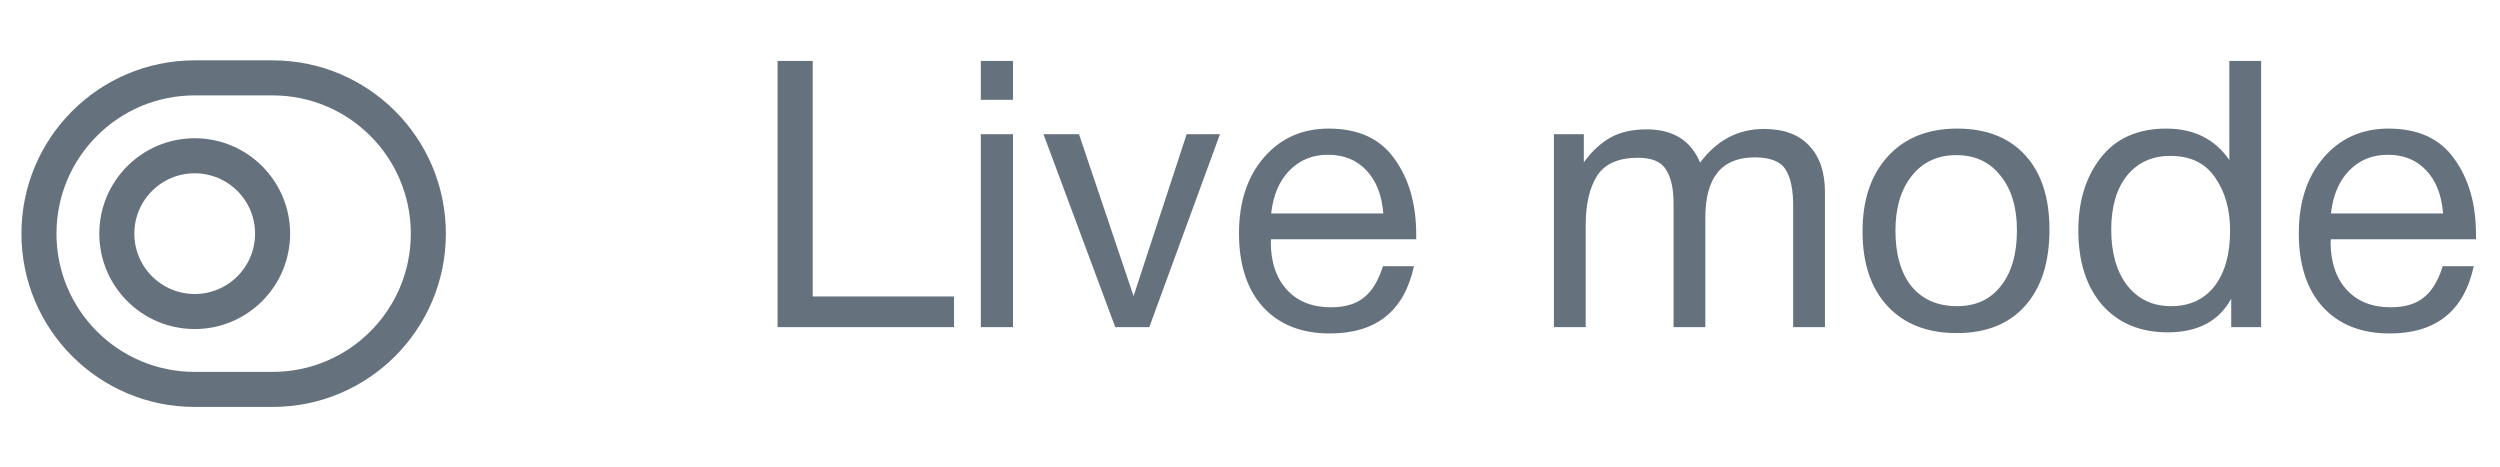 <svg width="107" height="20" viewBox="0 0 107 20" fill="none" xmlns="http://www.w3.org/2000/svg">
<path d="M8.333 3.333H11.667C15.35 3.333 18.333 6.317 18.333 10C18.333 13.683 15.35 16.667 11.667 16.667H8.333C4.65 16.667 1.667 13.683 1.667 10C1.667 6.317 4.65 3.333 8.333 3.333Z" stroke="#65717C" stroke-width="1.5" stroke-linecap="round" stroke-linejoin="round"/>
<path d="M8.333 13.333C10.174 13.333 11.667 11.841 11.667 10C11.667 8.159 10.174 6.667 8.333 6.667C6.492 6.667 5 8.159 5 10C5 11.841 6.492 13.333 8.333 13.333Z" stroke="#65717C" stroke-width="1.5" stroke-linecap="round" stroke-linejoin="round"/>
<path d="M40.832 12.688V14H33.28V2.608H34.784V12.688H40.832ZM43.355 2.608V4.272H41.979V2.608H43.355ZM43.355 5.744V14H41.979V5.744H43.355ZM44.661 5.744H46.181L48.517 12.672L50.789 5.744H52.214L49.19 14H47.733L44.661 5.744ZM60.517 11.392C60.102 13.312 58.901 14.272 56.917 14.272C55.702 14.272 54.747 13.893 54.053 13.136C53.371 12.379 53.029 11.328 53.029 9.984C53.029 8.651 53.382 7.573 54.086 6.752C54.8 5.92 55.728 5.504 56.87 5.504C58.139 5.504 59.078 5.936 59.685 6.8C60.304 7.653 60.614 8.736 60.614 10.048V10.24H54.406L54.389 10.336C54.389 11.211 54.619 11.899 55.078 12.4C55.536 12.901 56.166 13.152 56.965 13.152C57.563 13.152 58.032 13.013 58.373 12.736C58.725 12.459 58.998 12.011 59.19 11.392H60.517ZM59.206 9.136C59.142 8.347 58.901 7.733 58.486 7.296C58.069 6.848 57.52 6.624 56.837 6.624C56.176 6.624 55.627 6.848 55.19 7.296C54.752 7.744 54.491 8.357 54.406 9.136H59.206ZM67.788 5.744V6.944C68.151 6.453 68.54 6.096 68.956 5.872C69.372 5.648 69.879 5.536 70.476 5.536C71.607 5.536 72.37 6.011 72.764 6.96C73.479 6 74.391 5.52 75.5 5.52C76.354 5.52 76.999 5.76 77.436 6.24C77.884 6.709 78.108 7.371 78.108 8.224V14H76.748V8.8C76.748 8.117 76.642 7.605 76.428 7.264C76.215 6.912 75.772 6.736 75.1 6.736C73.692 6.736 72.988 7.595 72.988 9.312V14H71.628V8.704C71.628 8.075 71.522 7.595 71.308 7.264C71.106 6.923 70.706 6.752 70.108 6.752C69.266 6.752 68.679 7.013 68.348 7.536C68.028 8.048 67.868 8.747 67.868 9.632V14H66.508V5.744H67.788ZM80.805 6.688C81.53 5.899 82.517 5.504 83.765 5.504C85.013 5.504 85.984 5.883 86.677 6.64C87.37 7.397 87.717 8.459 87.717 9.824C87.717 11.221 87.37 12.309 86.677 13.088C85.984 13.867 85.008 14.256 83.749 14.256C82.49 14.256 81.504 13.872 80.789 13.104C80.074 12.336 79.717 11.269 79.717 9.904C79.717 8.549 80.08 7.477 80.805 6.688ZM85.621 7.52C85.162 6.933 84.533 6.64 83.733 6.64C82.933 6.64 82.298 6.933 81.829 7.52C81.36 8.107 81.125 8.891 81.125 9.872C81.125 10.885 81.354 11.68 81.813 12.256C82.282 12.821 82.933 13.104 83.765 13.104C84.565 13.104 85.189 12.816 85.637 12.24C86.096 11.664 86.325 10.869 86.325 9.856C86.325 8.875 86.09 8.096 85.621 7.52ZM96.776 2.608V14H95.496V12.784C94.974 13.744 94.067 14.224 92.776 14.224C91.603 14.224 90.67 13.835 89.977 13.056C89.294 12.267 88.953 11.2 88.953 9.856C88.953 8.608 89.272 7.573 89.912 6.752C90.563 5.92 91.496 5.504 92.713 5.504C93.897 5.504 94.798 5.952 95.416 6.848V2.608H96.776ZM92.888 6.672C92.11 6.672 91.491 6.955 91.032 7.52C90.585 8.085 90.361 8.853 90.361 9.824C90.361 10.827 90.59 11.627 91.049 12.224C91.518 12.811 92.142 13.104 92.921 13.104C93.71 13.104 94.329 12.821 94.776 12.256C95.225 11.68 95.448 10.885 95.448 9.872C95.448 8.965 95.235 8.208 94.808 7.6C94.392 6.981 93.752 6.672 92.888 6.672ZM105.877 11.392C105.461 13.312 104.261 14.272 102.277 14.272C101.061 14.272 100.106 13.893 99.413 13.136C98.73 12.379 98.389 11.328 98.389 9.984C98.389 8.651 98.741 7.573 99.445 6.752C100.16 5.92 101.088 5.504 102.229 5.504C103.498 5.504 104.437 5.936 105.045 6.8C105.664 7.653 105.973 8.736 105.973 10.048V10.24H99.765L99.749 10.336C99.749 11.211 99.978 11.899 100.437 12.4C100.896 12.901 101.525 13.152 102.325 13.152C102.922 13.152 103.392 13.013 103.733 12.736C104.085 12.459 104.357 12.011 104.549 11.392H105.877ZM104.565 9.136C104.501 8.347 104.261 7.733 103.845 7.296C103.429 6.848 102.88 6.624 102.197 6.624C101.536 6.624 100.986 6.848 100.549 7.296C100.112 7.744 99.85 8.357 99.765 9.136H104.565Z" fill="#65717C"/>
</svg>
